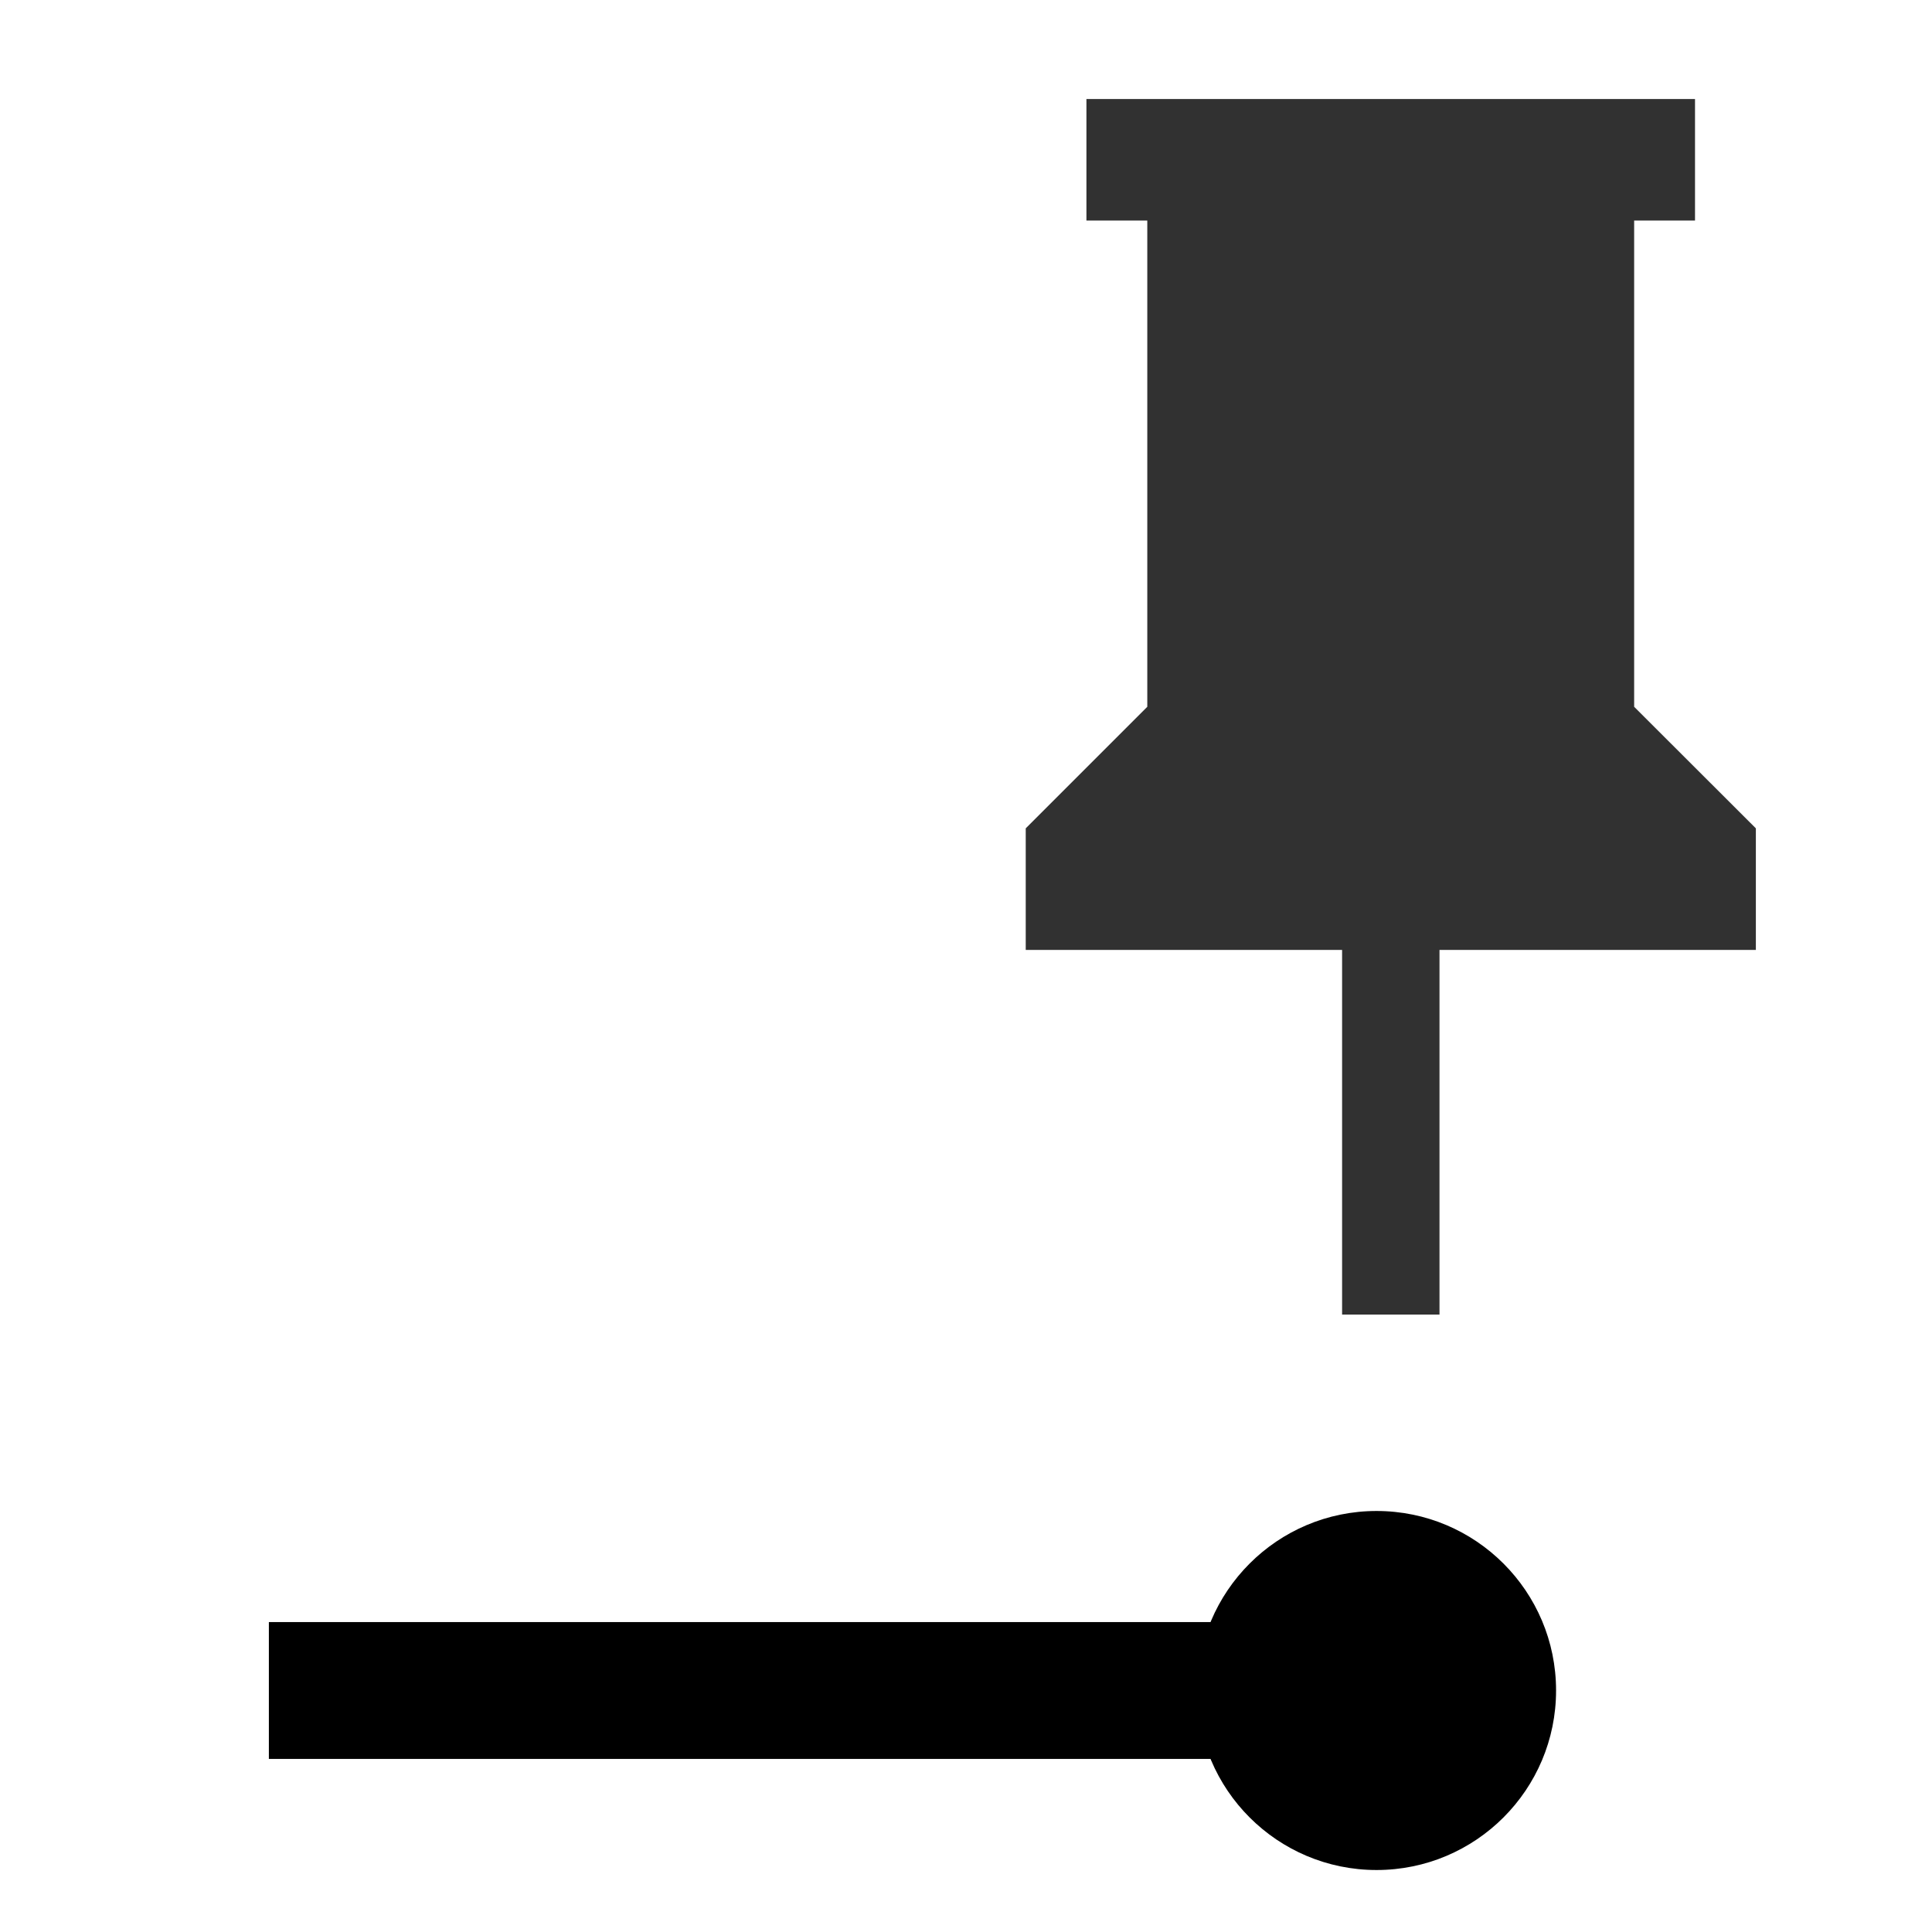 <?xml version="1.0" encoding="UTF-8"?>
<svg width="24" height="24" version="1.1" xmlns="http://www.w3.org/2000/svg"><path d="m3.34 21h13.7" fill="none" stroke="#000" stroke-width="1.7"/><circle cx="17.1" cy="21" r="2.23"/><path d="m20.3 8.78v-6.04h0.756v-1.51h-7.56v1.51h0.756v6.04l-1.51 1.51v1.51h3.93v4.53h1.21v-4.53h3.93v-1.51z" fill="#313131" stroke-width=".756"/></svg>
